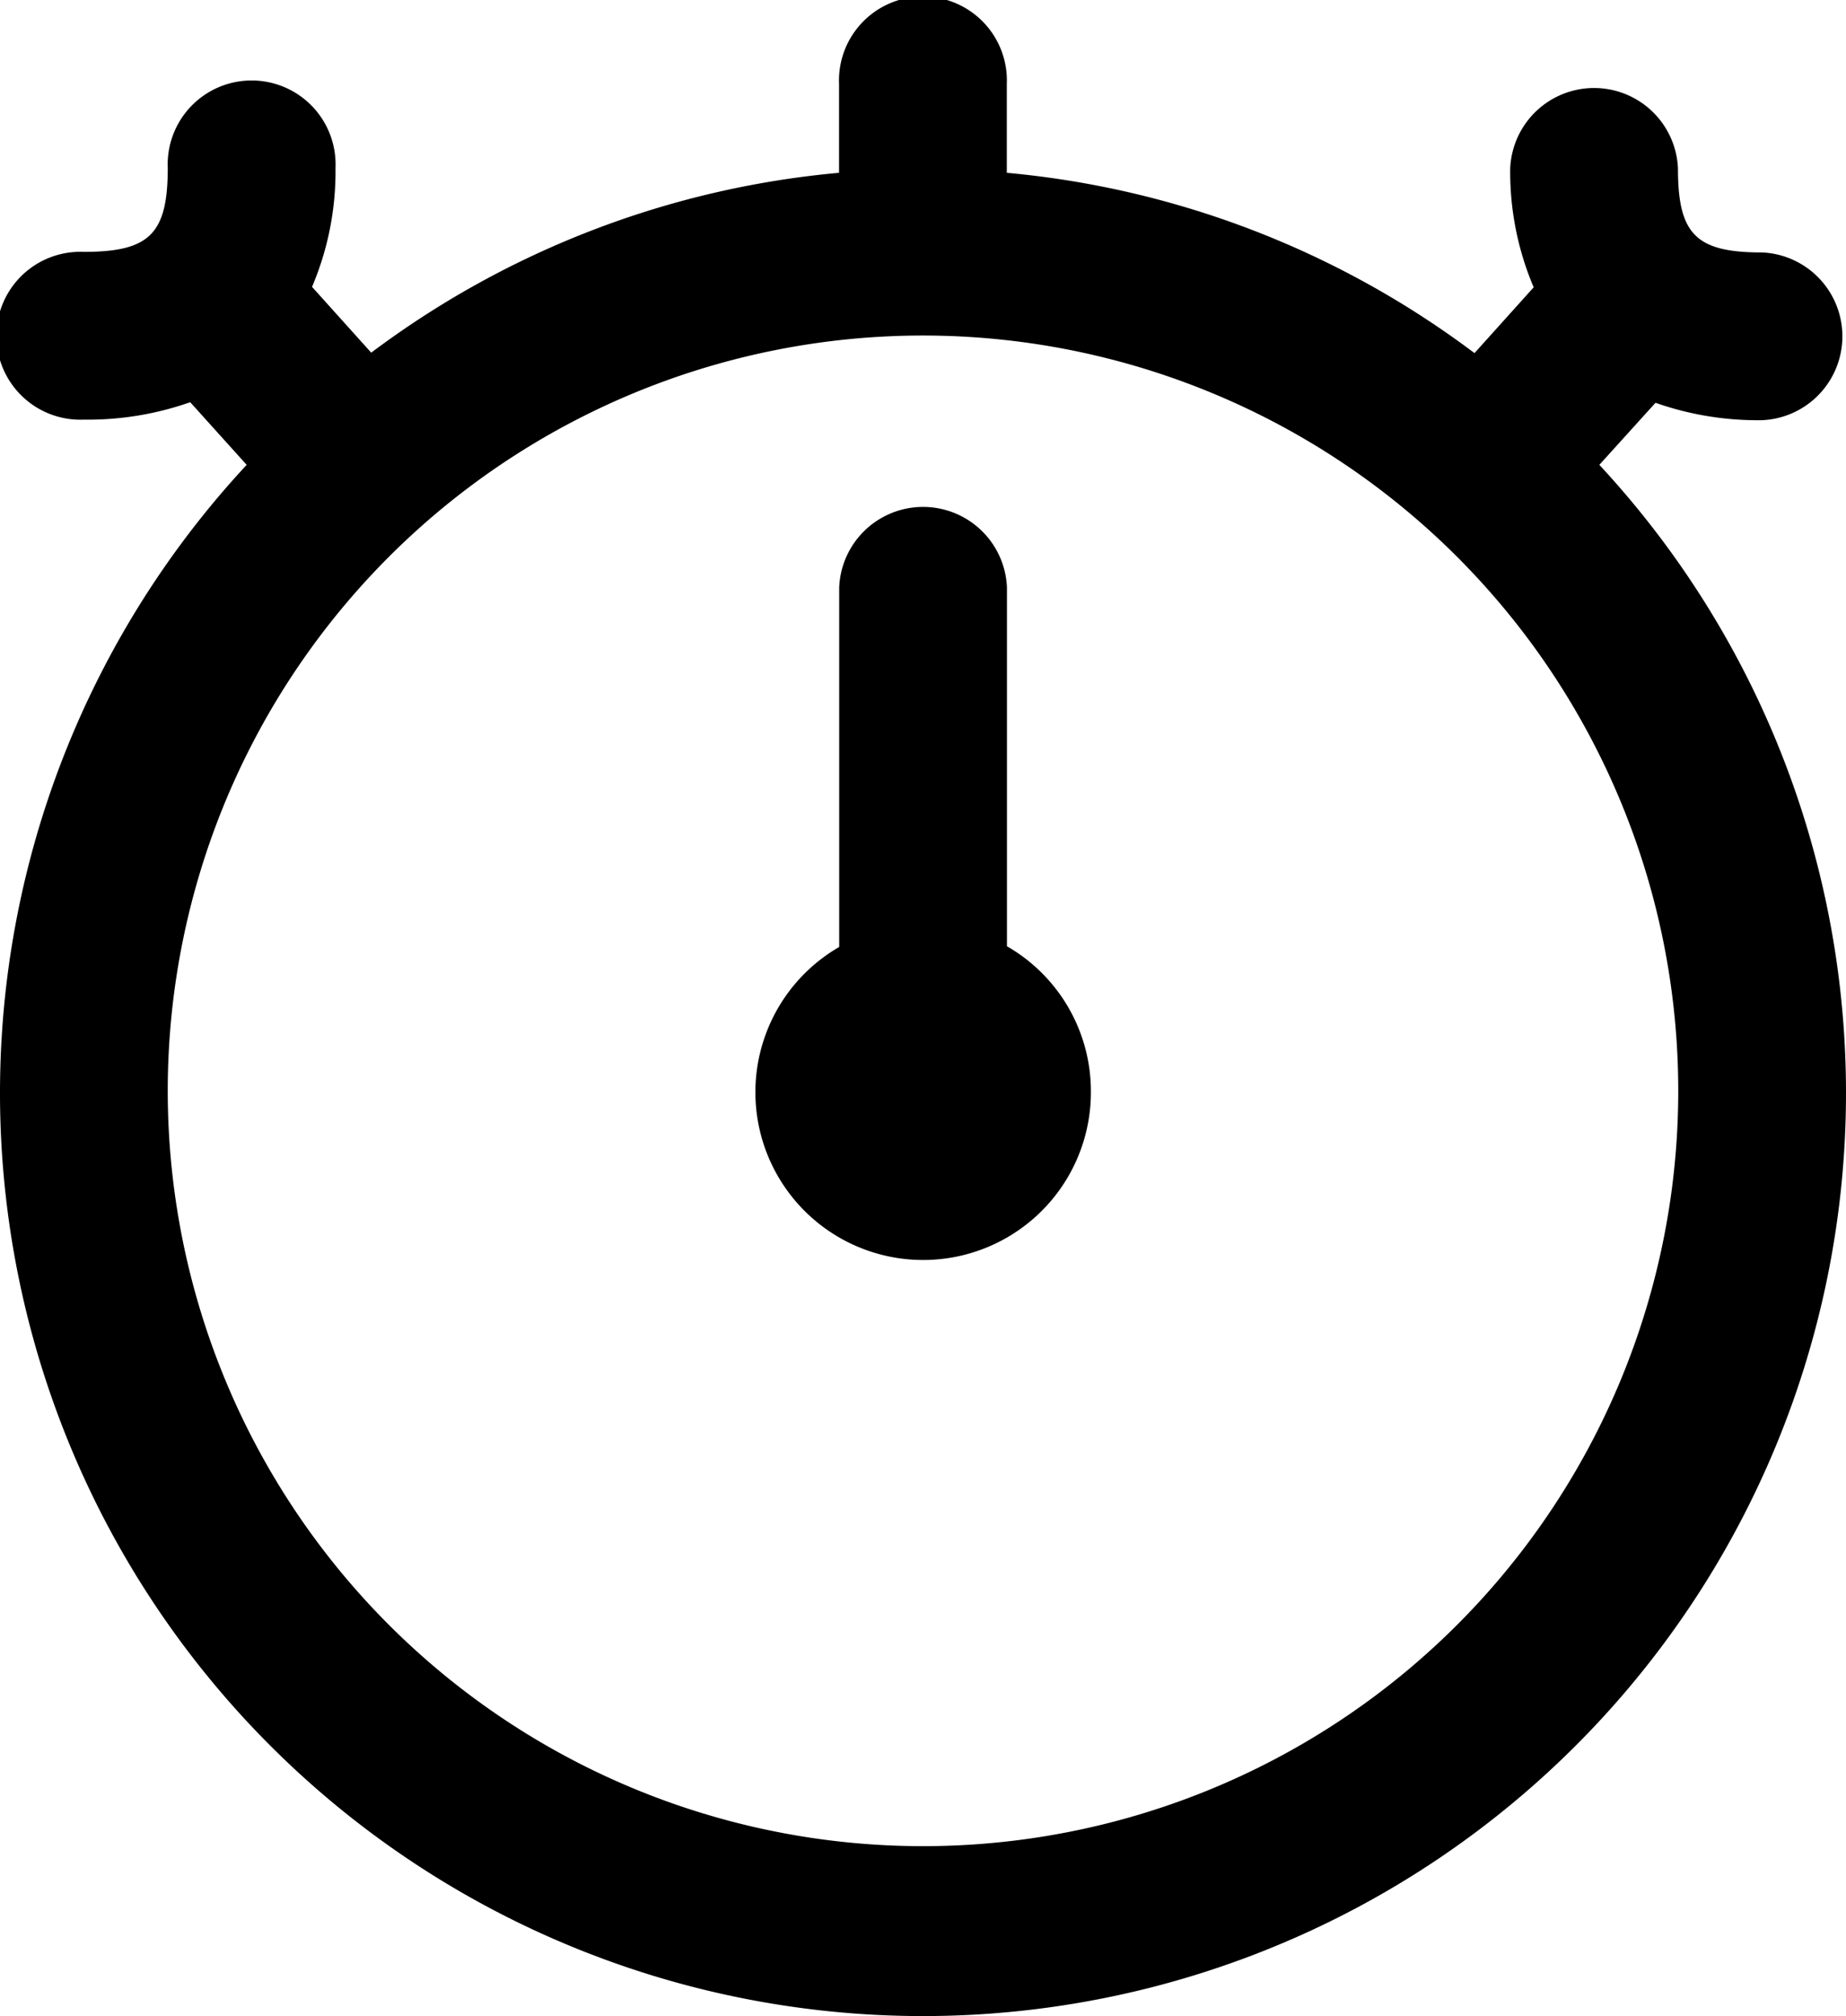 <svg xmlns="http://www.w3.org/2000/svg" width="12.82" height="14" viewBox="0 0 12.82 14">
  <path id="fi-rr-stopwatch" d="M8.576,7.576a1.165,1.165,0,1,1-1.748-1V4.079a.583.583,0,0,1,1.165,0V6.571a1.162,1.162,0,0,1,.583,1Zm3.531-4.348a6.41,6.41,0,1,1-9.394,0l-.392-.435a2.14,2.14,0,0,1-.739.121.583.583,0,1,1,0-1.165c.457,0,.583-.125.583-.583a.583.583,0,1,1,1.165,0,2.047,2.047,0,0,1-.163.826l.411.457A6.365,6.365,0,0,1,6.827,1.2V.583a.583.583,0,1,1,1.165,0V1.2a6.365,6.365,0,0,1,3.248,1.252l.411-.457a2.047,2.047,0,0,1-.163-.825.583.583,0,0,1,1.165,0c0,.457.125.583.583.583a.583.583,0,0,1,0,1.165,2.14,2.14,0,0,1-.739-.121Zm.548,4.348A5.245,5.245,0,1,0,7.41,12.82,5.245,5.245,0,0,0,12.655,7.576Z" transform="translate(-1)" fill="$grey-color"/>
</svg>
